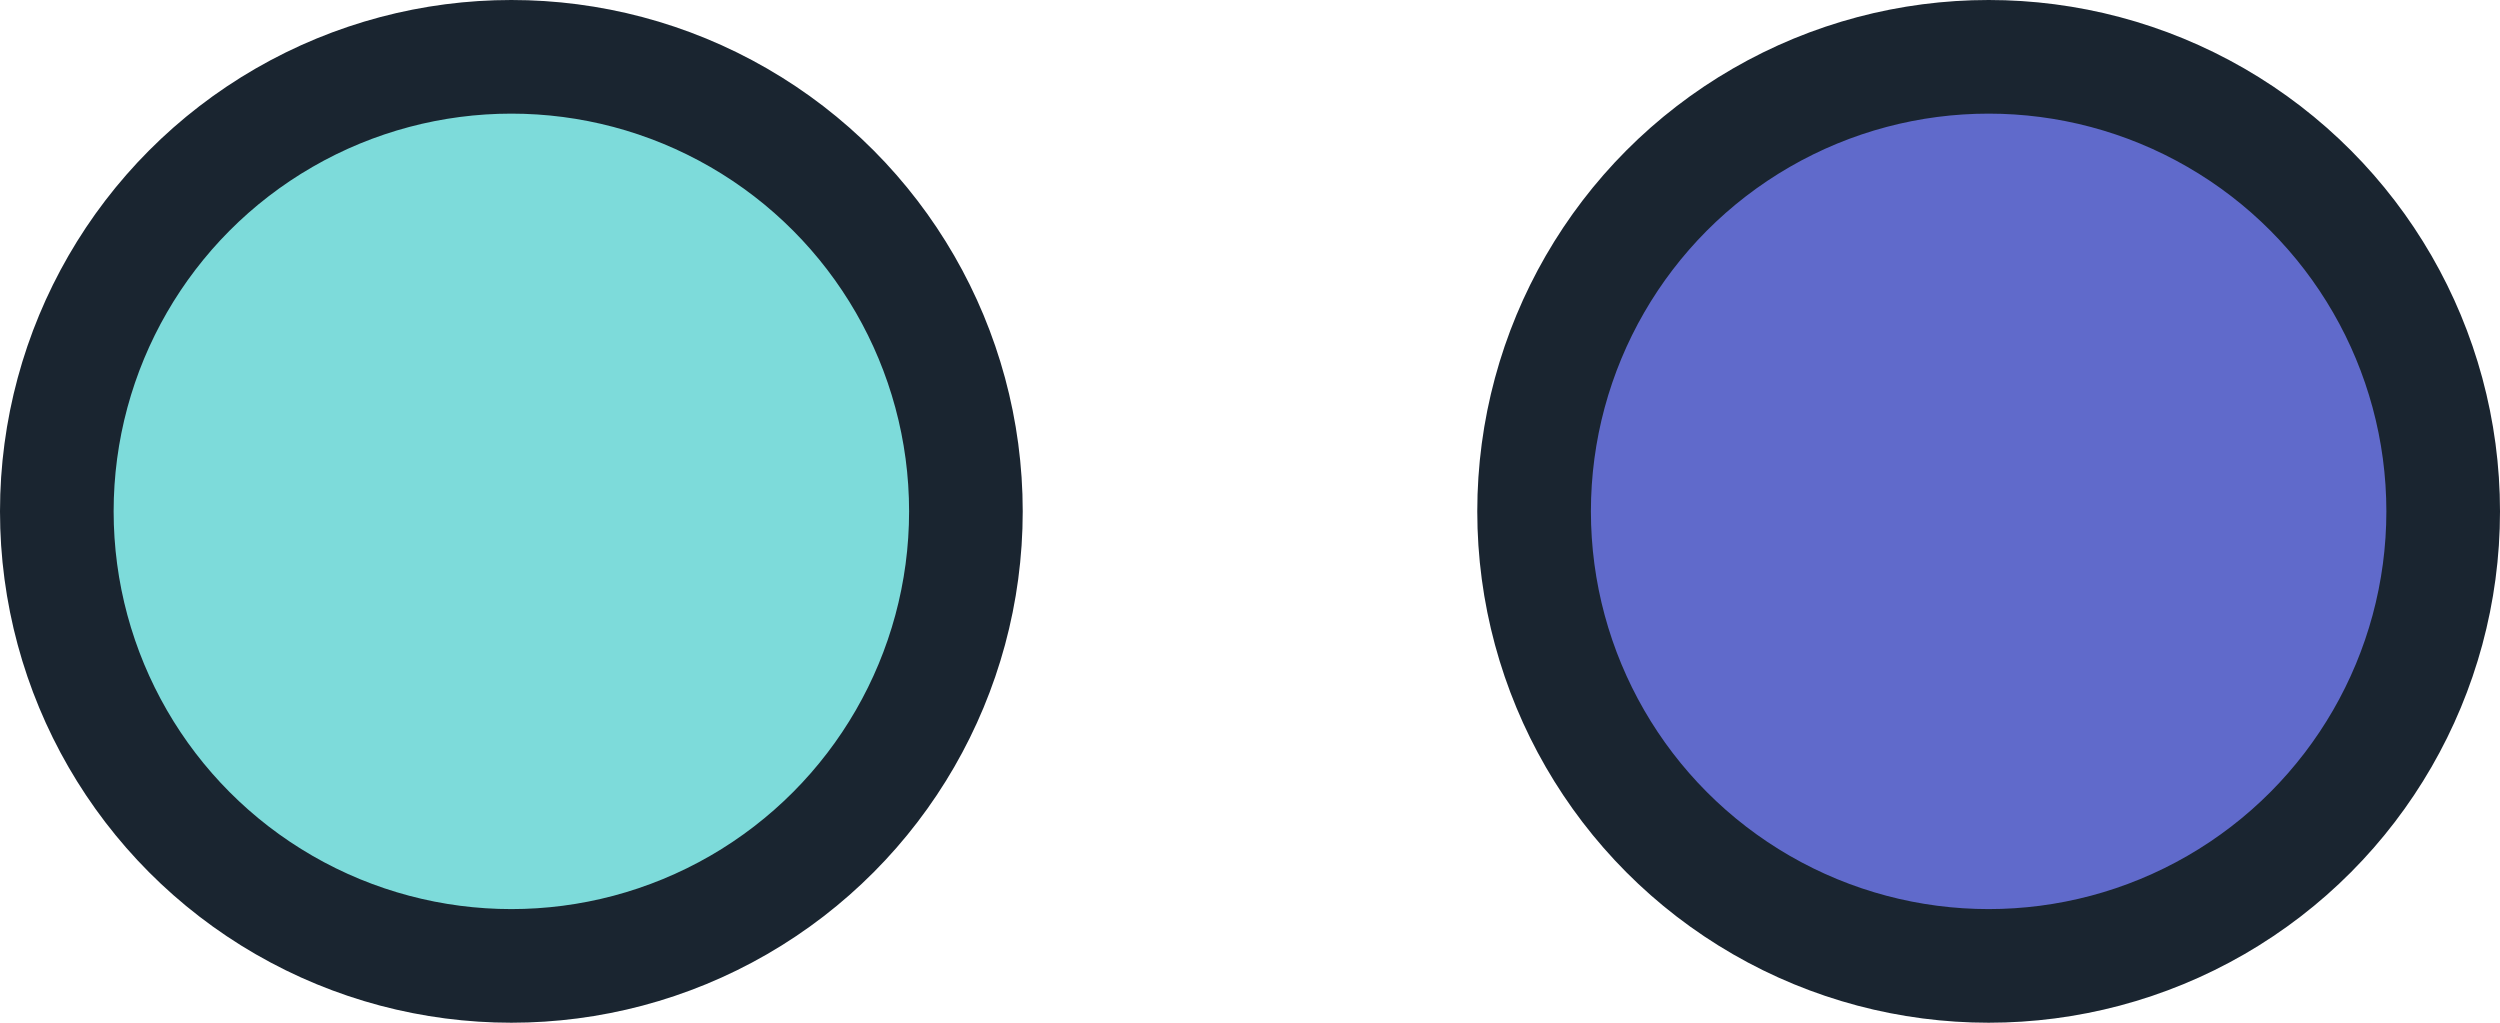 <svg width="44" height="18" viewBox="0 0 44 18" fill="none" xmlns="http://www.w3.org/2000/svg">
<circle cx="9" cy="9" r="8" fill="#7DDBDA" stroke="#1A2530" stroke-width="2"/>
<circle cx="35" cy="9" r="8" fill="#606ACB" stroke="#1A2530" stroke-width="2"/>
</svg>
